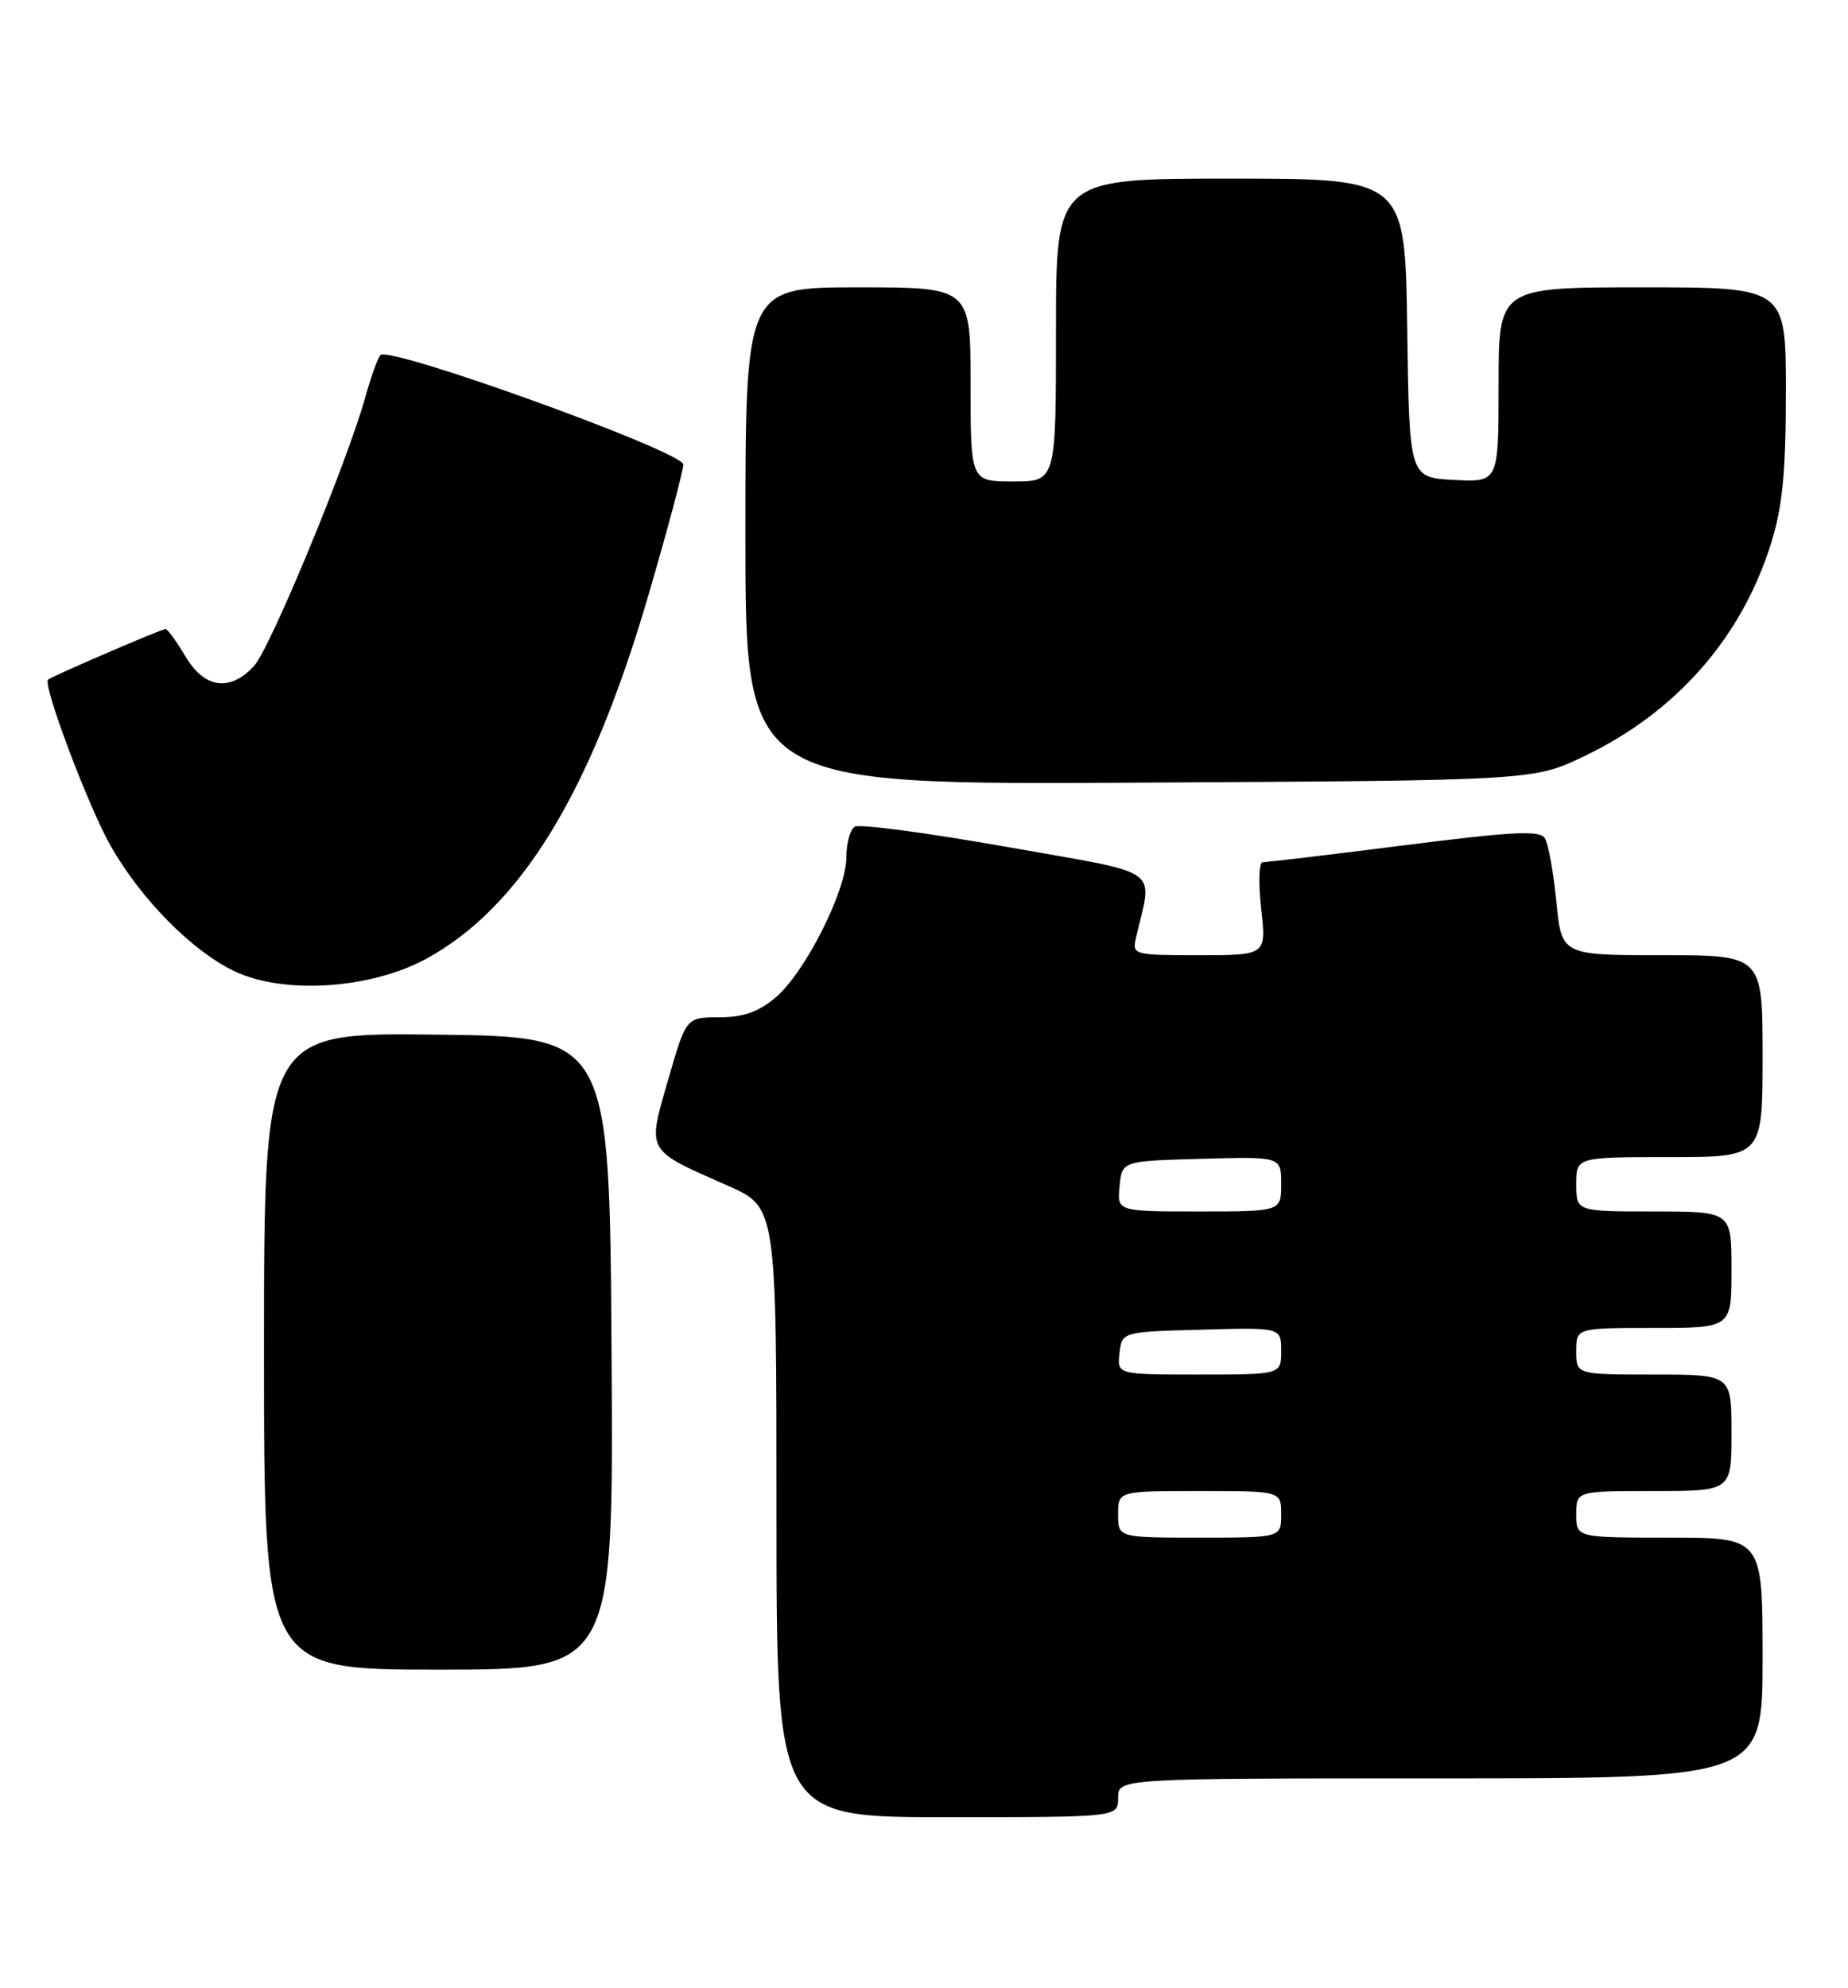 <?xml version="1.0" encoding="UTF-8" standalone="no"?>
<!DOCTYPE svg PUBLIC "-//W3C//DTD SVG 1.1//EN" "http://www.w3.org/Graphics/SVG/1.1/DTD/svg11.dtd" >
<svg xmlns="http://www.w3.org/2000/svg" xmlns:xlink="http://www.w3.org/1999/xlink" version="1.1" viewBox="0 0 238 256">
 <g >
 <path fill="currentColor"
d=" M 144.00 231.50 C 144.00 229.00 144.00 229.00 185.50 229.00 C 227.00 229.00 227.00 229.00 227.00 213.50 C 227.00 198.00 227.00 198.00 215.00 198.00 C 203.00 198.00 203.00 198.00 203.00 195.00 C 203.00 192.00 203.00 192.00 213.00 192.00 C 223.00 192.00 223.00 192.00 223.00 184.50 C 223.00 177.00 223.00 177.00 213.00 177.00 C 203.00 177.00 203.00 177.00 203.00 174.00 C 203.00 171.00 203.00 171.00 213.00 171.00 C 223.00 171.00 223.00 171.00 223.00 163.50 C 223.00 156.00 223.00 156.00 213.00 156.00 C 203.00 156.00 203.00 156.00 203.00 152.50 C 203.00 149.00 203.00 149.00 215.00 149.00 C 227.00 149.00 227.00 149.00 227.00 136.00 C 227.00 123.00 227.00 123.00 214.06 123.00 C 201.12 123.00 201.12 123.00 200.44 116.12 C 200.07 112.33 199.40 108.65 198.96 107.94 C 198.32 106.89 194.86 107.07 180.83 108.85 C 171.30 110.06 163.10 111.04 162.62 111.02 C 162.14 111.01 162.05 113.70 162.42 117.00 C 163.10 123.00 163.10 123.00 154.44 123.00 C 145.98 123.00 145.79 122.95 146.30 120.75 C 148.44 111.50 150.11 112.68 129.63 109.05 C 119.47 107.25 110.68 106.08 110.08 106.45 C 109.49 106.82 109.00 108.59 109.00 110.40 C 109.00 114.72 103.67 125.26 99.87 128.46 C 97.67 130.31 95.69 131.00 92.61 131.00 C 88.37 131.00 88.37 131.00 86.05 139.04 C 83.34 148.43 83.09 147.98 93.75 152.69 C 100.00 155.45 100.00 155.45 100.00 194.72 C 100.00 234.00 100.00 234.00 122.00 234.00 C 144.00 234.00 144.00 234.00 144.00 231.50 Z  M 78.76 174.25 C 78.50 133.50 78.50 133.50 56.25 133.23 C 34.00 132.96 34.00 132.96 34.00 173.98 C 34.00 215.00 34.00 215.00 56.51 215.00 C 79.02 215.00 79.02 215.00 78.76 174.25 Z  M 54.88 123.47 C 67.03 116.86 76.06 102.10 83.46 76.80 C 85.96 68.26 88.00 60.61 88.00 59.82 C 88.00 58.16 50.06 44.46 48.99 45.73 C 48.63 46.15 47.78 48.52 47.09 51.00 C 44.79 59.35 34.81 83.48 32.72 85.75 C 29.62 89.13 26.32 88.66 23.87 84.50 C 22.73 82.58 21.58 81.00 21.32 81.00 C 20.79 81.00 6.70 87.07 6.19 87.52 C 5.46 88.16 11.42 103.97 14.28 108.98 C 18.23 115.89 24.84 122.55 30.29 125.11 C 36.63 128.08 47.77 127.34 54.88 123.47 Z  M 204.00 97.39 C 215.90 91.70 224.31 82.11 228.11 69.91 C 229.57 65.21 230.00 60.76 230.00 50.41 C 230.00 37.00 230.00 37.00 211.50 37.00 C 193.00 37.00 193.00 37.00 193.00 49.55 C 193.00 62.10 193.00 62.10 187.25 61.80 C 181.50 61.50 181.50 61.50 181.23 42.25 C 180.96 23.00 180.96 23.00 158.48 23.00 C 136.00 23.00 136.00 23.00 136.00 42.50 C 136.00 62.00 136.00 62.00 130.50 62.00 C 125.00 62.00 125.00 62.00 125.00 49.50 C 125.00 37.00 125.00 37.00 110.50 37.00 C 96.00 37.00 96.00 37.00 96.00 69.03 C 96.00 101.07 96.00 101.07 146.75 100.78 C 197.50 100.50 197.50 100.50 204.00 97.39 Z  M 144.00 195.00 C 144.00 192.00 144.00 192.00 154.50 192.00 C 165.00 192.00 165.00 192.00 165.00 195.00 C 165.00 198.00 165.00 198.00 154.50 198.00 C 144.00 198.00 144.00 198.00 144.00 195.00 Z  M 144.18 174.25 C 144.50 171.50 144.50 171.50 154.75 171.22 C 165.00 170.93 165.00 170.93 165.00 173.97 C 165.00 177.00 165.00 177.00 154.43 177.00 C 143.87 177.00 143.87 177.00 144.18 174.25 Z  M 144.19 152.75 C 144.50 149.50 144.50 149.50 154.75 149.22 C 165.00 148.93 165.00 148.93 165.00 152.47 C 165.00 156.00 165.00 156.00 154.44 156.00 C 143.87 156.00 143.87 156.00 144.19 152.75 Z "/>
</g>
</svg>